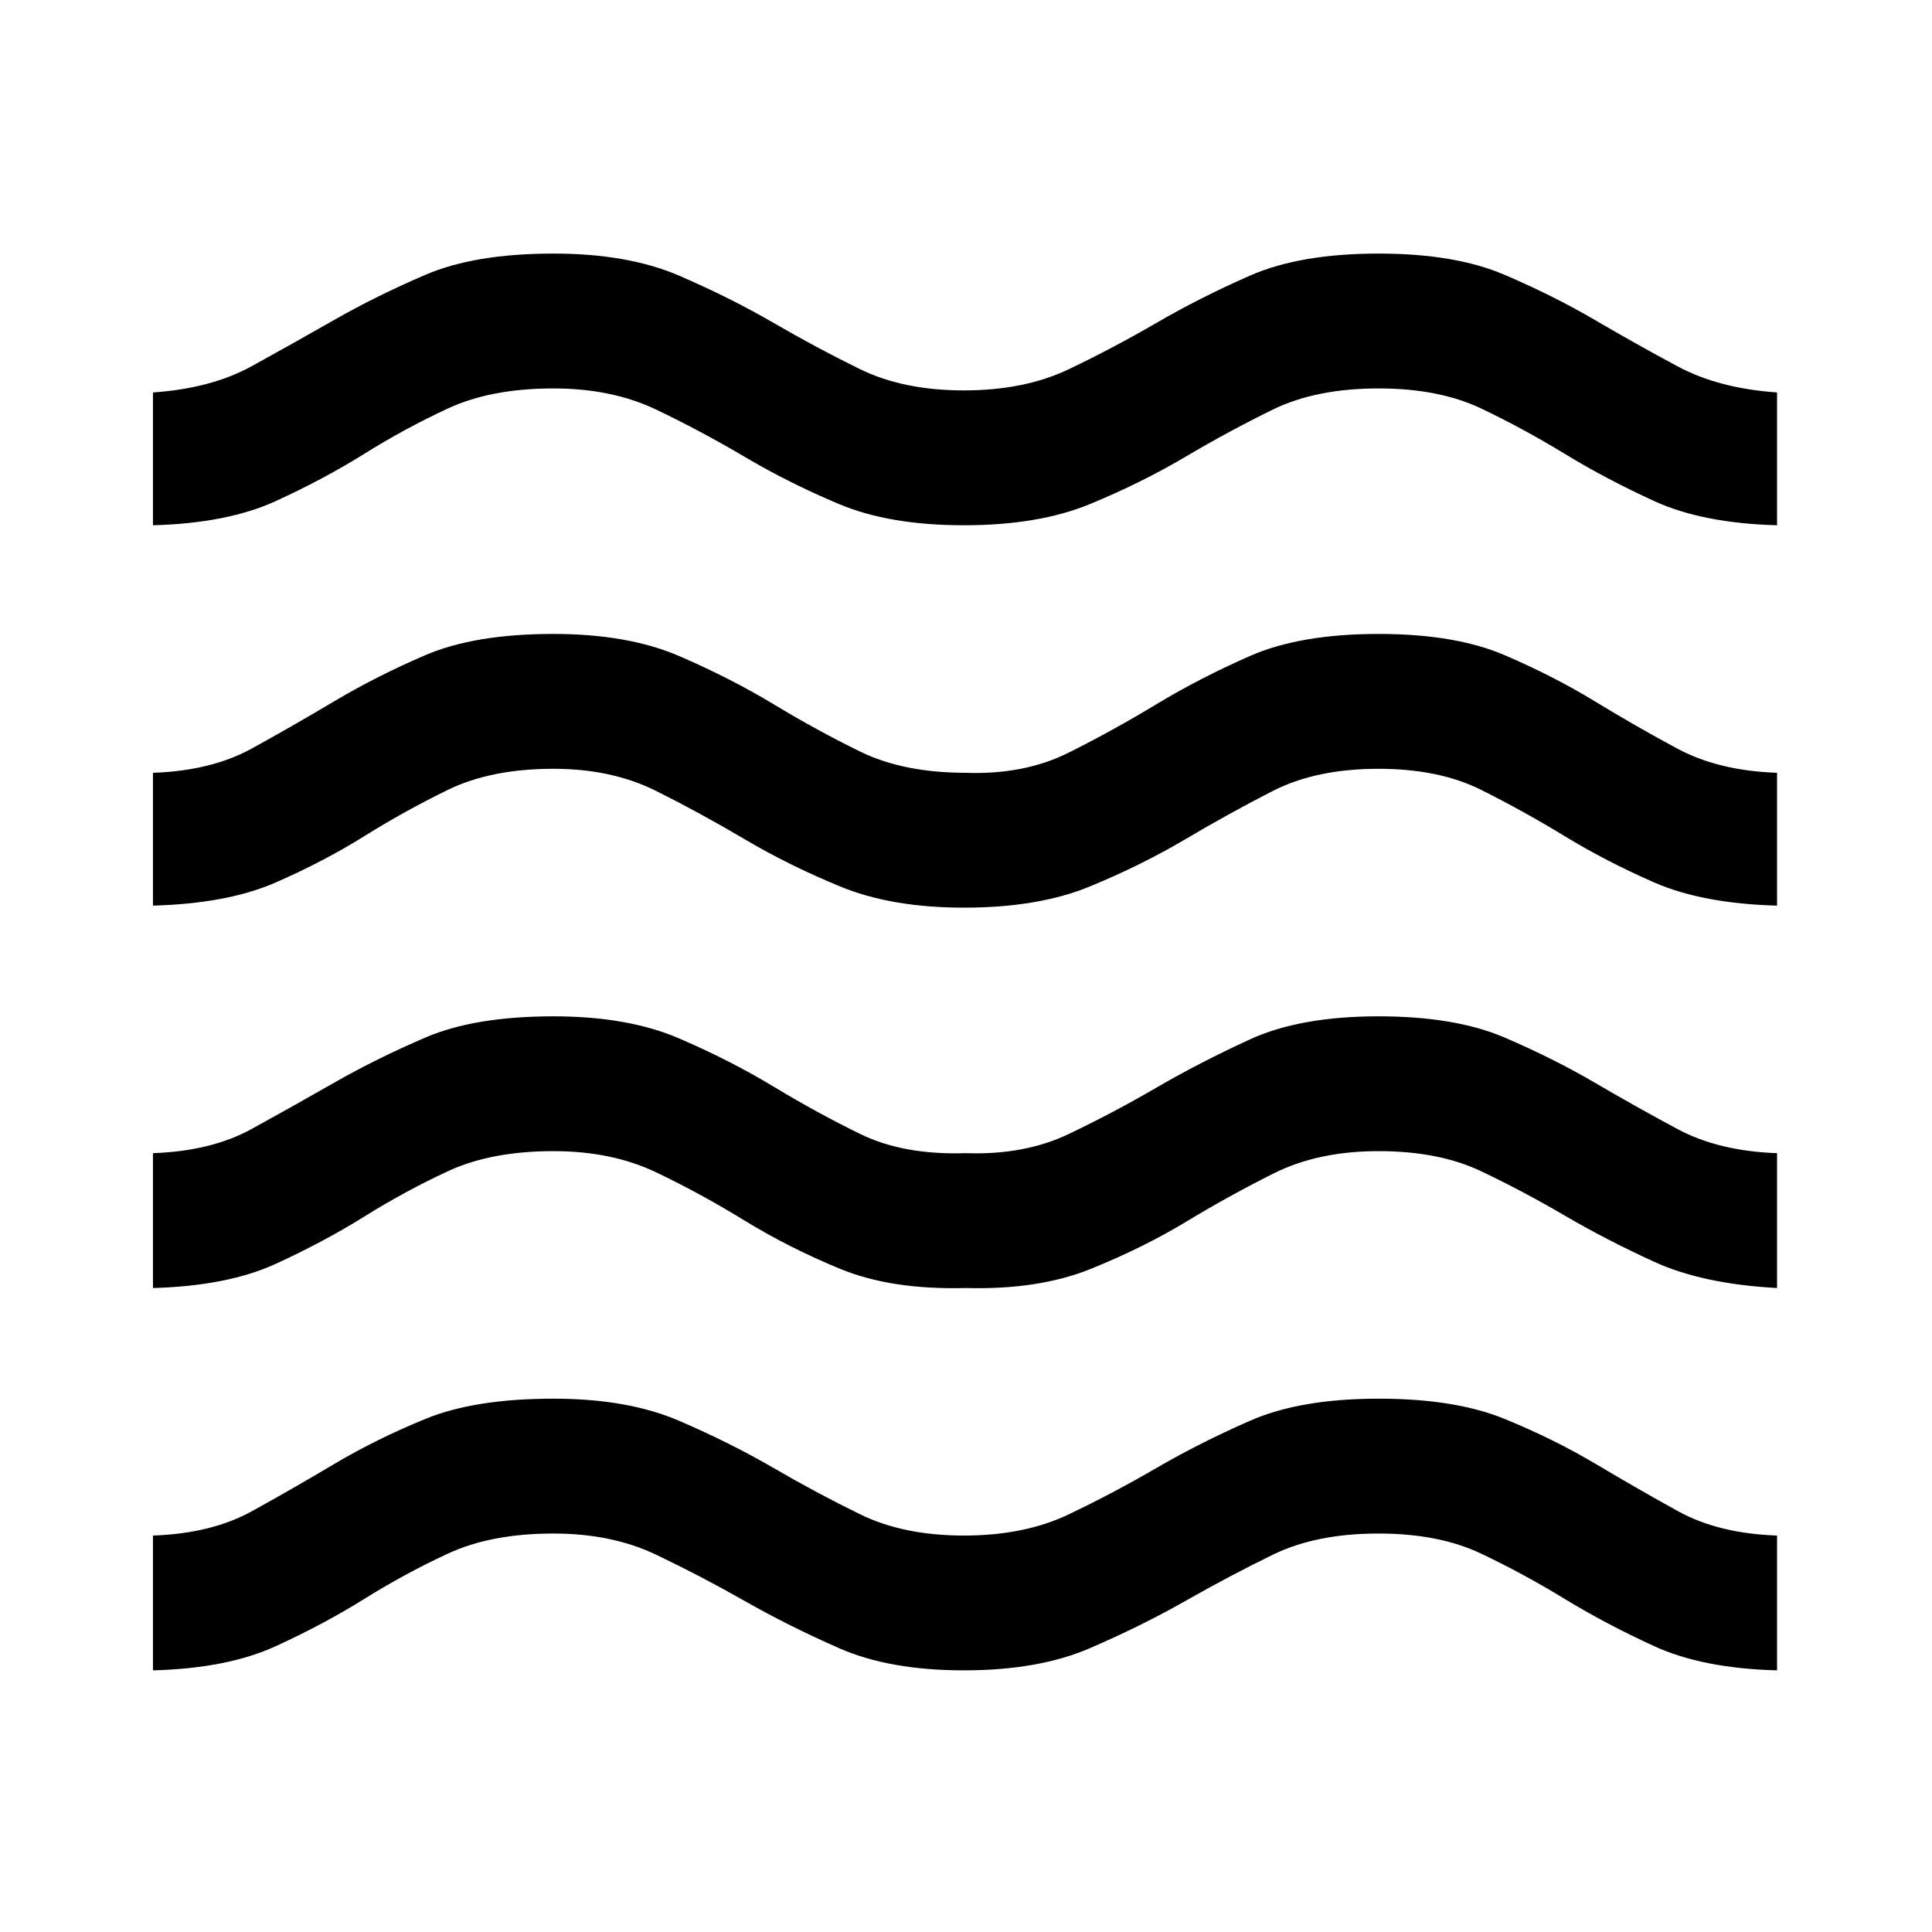 <svg xmlns="http://www.w3.org/2000/svg" height="40" width="40"><path d="M3.167 34.583V31.792Q4.375 31.75 5.208 31.292Q6.042 30.833 6.917 30.312Q7.792 29.792 8.812 29.375Q9.833 28.958 11.458 28.958Q13 28.958 14.062 29.417Q15.125 29.875 16.021 30.396Q16.917 30.917 17.812 31.354Q18.708 31.792 19.958 31.792Q21.208 31.792 22.125 31.354Q23.042 30.917 23.938 30.396Q24.833 29.875 25.875 29.417Q26.917 28.958 28.542 28.958Q30.125 28.958 31.146 29.375Q32.167 29.792 33.042 30.312Q33.917 30.833 34.75 31.292Q35.583 31.75 36.792 31.792V34.583Q35.25 34.542 34.25 34.083Q33.25 33.625 32.396 33.104Q31.542 32.583 30.667 32.167Q29.792 31.75 28.542 31.75Q27.25 31.75 26.354 32.188Q25.458 32.625 24.542 33.146Q23.625 33.667 22.562 34.125Q21.5 34.583 19.958 34.583Q18.417 34.583 17.375 34.125Q16.333 33.667 15.417 33.146Q14.5 32.625 13.583 32.188Q12.667 31.75 11.458 31.75Q10.167 31.75 9.271 32.167Q8.375 32.583 7.542 33.104Q6.708 33.625 5.708 34.083Q4.708 34.542 3.167 34.583ZM3.167 26.667V23.875Q4.375 23.833 5.208 23.375Q6.042 22.917 6.917 22.417Q7.792 21.917 8.812 21.479Q9.833 21.042 11.458 21.042Q13 21.042 14.062 21.5Q15.125 21.958 16.021 22.5Q16.917 23.042 17.812 23.479Q18.708 23.917 20 23.875Q21.208 23.917 22.125 23.479Q23.042 23.042 23.938 22.521Q24.833 22 25.875 21.521Q26.917 21.042 28.542 21.042Q30.125 21.042 31.146 21.479Q32.167 21.917 33.021 22.417Q33.875 22.917 34.729 23.375Q35.583 23.833 36.792 23.875V26.667Q35.25 26.583 34.25 26.125Q33.25 25.667 32.396 25.167Q31.542 24.667 30.667 24.25Q29.792 23.833 28.542 23.833Q27.292 23.833 26.375 24.292Q25.458 24.75 24.562 25.292Q23.667 25.833 22.583 26.271Q21.5 26.708 20 26.667Q18.458 26.708 17.396 26.271Q16.333 25.833 15.417 25.271Q14.5 24.708 13.583 24.271Q12.667 23.833 11.458 23.833Q10.167 23.833 9.271 24.25Q8.375 24.667 7.542 25.188Q6.708 25.708 5.708 26.167Q4.708 26.625 3.167 26.667ZM3.167 10.875V8.125Q4.375 8.042 5.208 7.583Q6.042 7.125 6.917 6.625Q7.792 6.125 8.812 5.688Q9.833 5.25 11.458 5.25Q13 5.25 14.062 5.708Q15.125 6.167 16.021 6.688Q16.917 7.208 17.812 7.646Q18.708 8.083 19.958 8.083Q21.208 8.083 22.125 7.646Q23.042 7.208 23.938 6.688Q24.833 6.167 25.875 5.708Q26.917 5.25 28.542 5.25Q30.125 5.25 31.146 5.688Q32.167 6.125 33.021 6.625Q33.875 7.125 34.729 7.583Q35.583 8.042 36.792 8.125V10.875Q35.25 10.833 34.25 10.375Q33.25 9.917 32.396 9.396Q31.542 8.875 30.667 8.458Q29.792 8.042 28.542 8.042Q27.25 8.042 26.354 8.479Q25.458 8.917 24.542 9.458Q23.625 10 22.562 10.438Q21.5 10.875 19.958 10.875Q18.417 10.875 17.375 10.438Q16.333 10 15.417 9.458Q14.5 8.917 13.583 8.479Q12.667 8.042 11.458 8.042Q10.167 8.042 9.271 8.458Q8.375 8.875 7.542 9.396Q6.708 9.917 5.708 10.375Q4.708 10.833 3.167 10.875ZM3.167 18.75V16Q4.375 15.958 5.208 15.5Q6.042 15.042 6.917 14.521Q7.792 14 8.812 13.562Q9.833 13.125 11.458 13.125Q13 13.125 14.062 13.583Q15.125 14.042 16.021 14.583Q16.917 15.125 17.812 15.562Q18.708 16 20 16Q21.208 16.042 22.125 15.583Q23.042 15.125 23.938 14.583Q24.833 14.042 25.875 13.583Q26.917 13.125 28.542 13.125Q30.125 13.125 31.146 13.562Q32.167 14 33.021 14.521Q33.875 15.042 34.729 15.5Q35.583 15.958 36.792 16V18.75Q35.25 18.708 34.25 18.271Q33.25 17.833 32.396 17.312Q31.542 16.792 30.667 16.354Q29.792 15.917 28.542 15.917Q27.25 15.917 26.354 16.375Q25.458 16.833 24.542 17.375Q23.625 17.917 22.562 18.354Q21.5 18.792 19.958 18.792Q18.458 18.792 17.396 18.354Q16.333 17.917 15.417 17.375Q14.5 16.833 13.583 16.375Q12.667 15.917 11.458 15.917Q10.167 15.917 9.271 16.354Q8.375 16.792 7.542 17.312Q6.708 17.833 5.708 18.271Q4.708 18.708 3.167 18.75Z"/></svg>